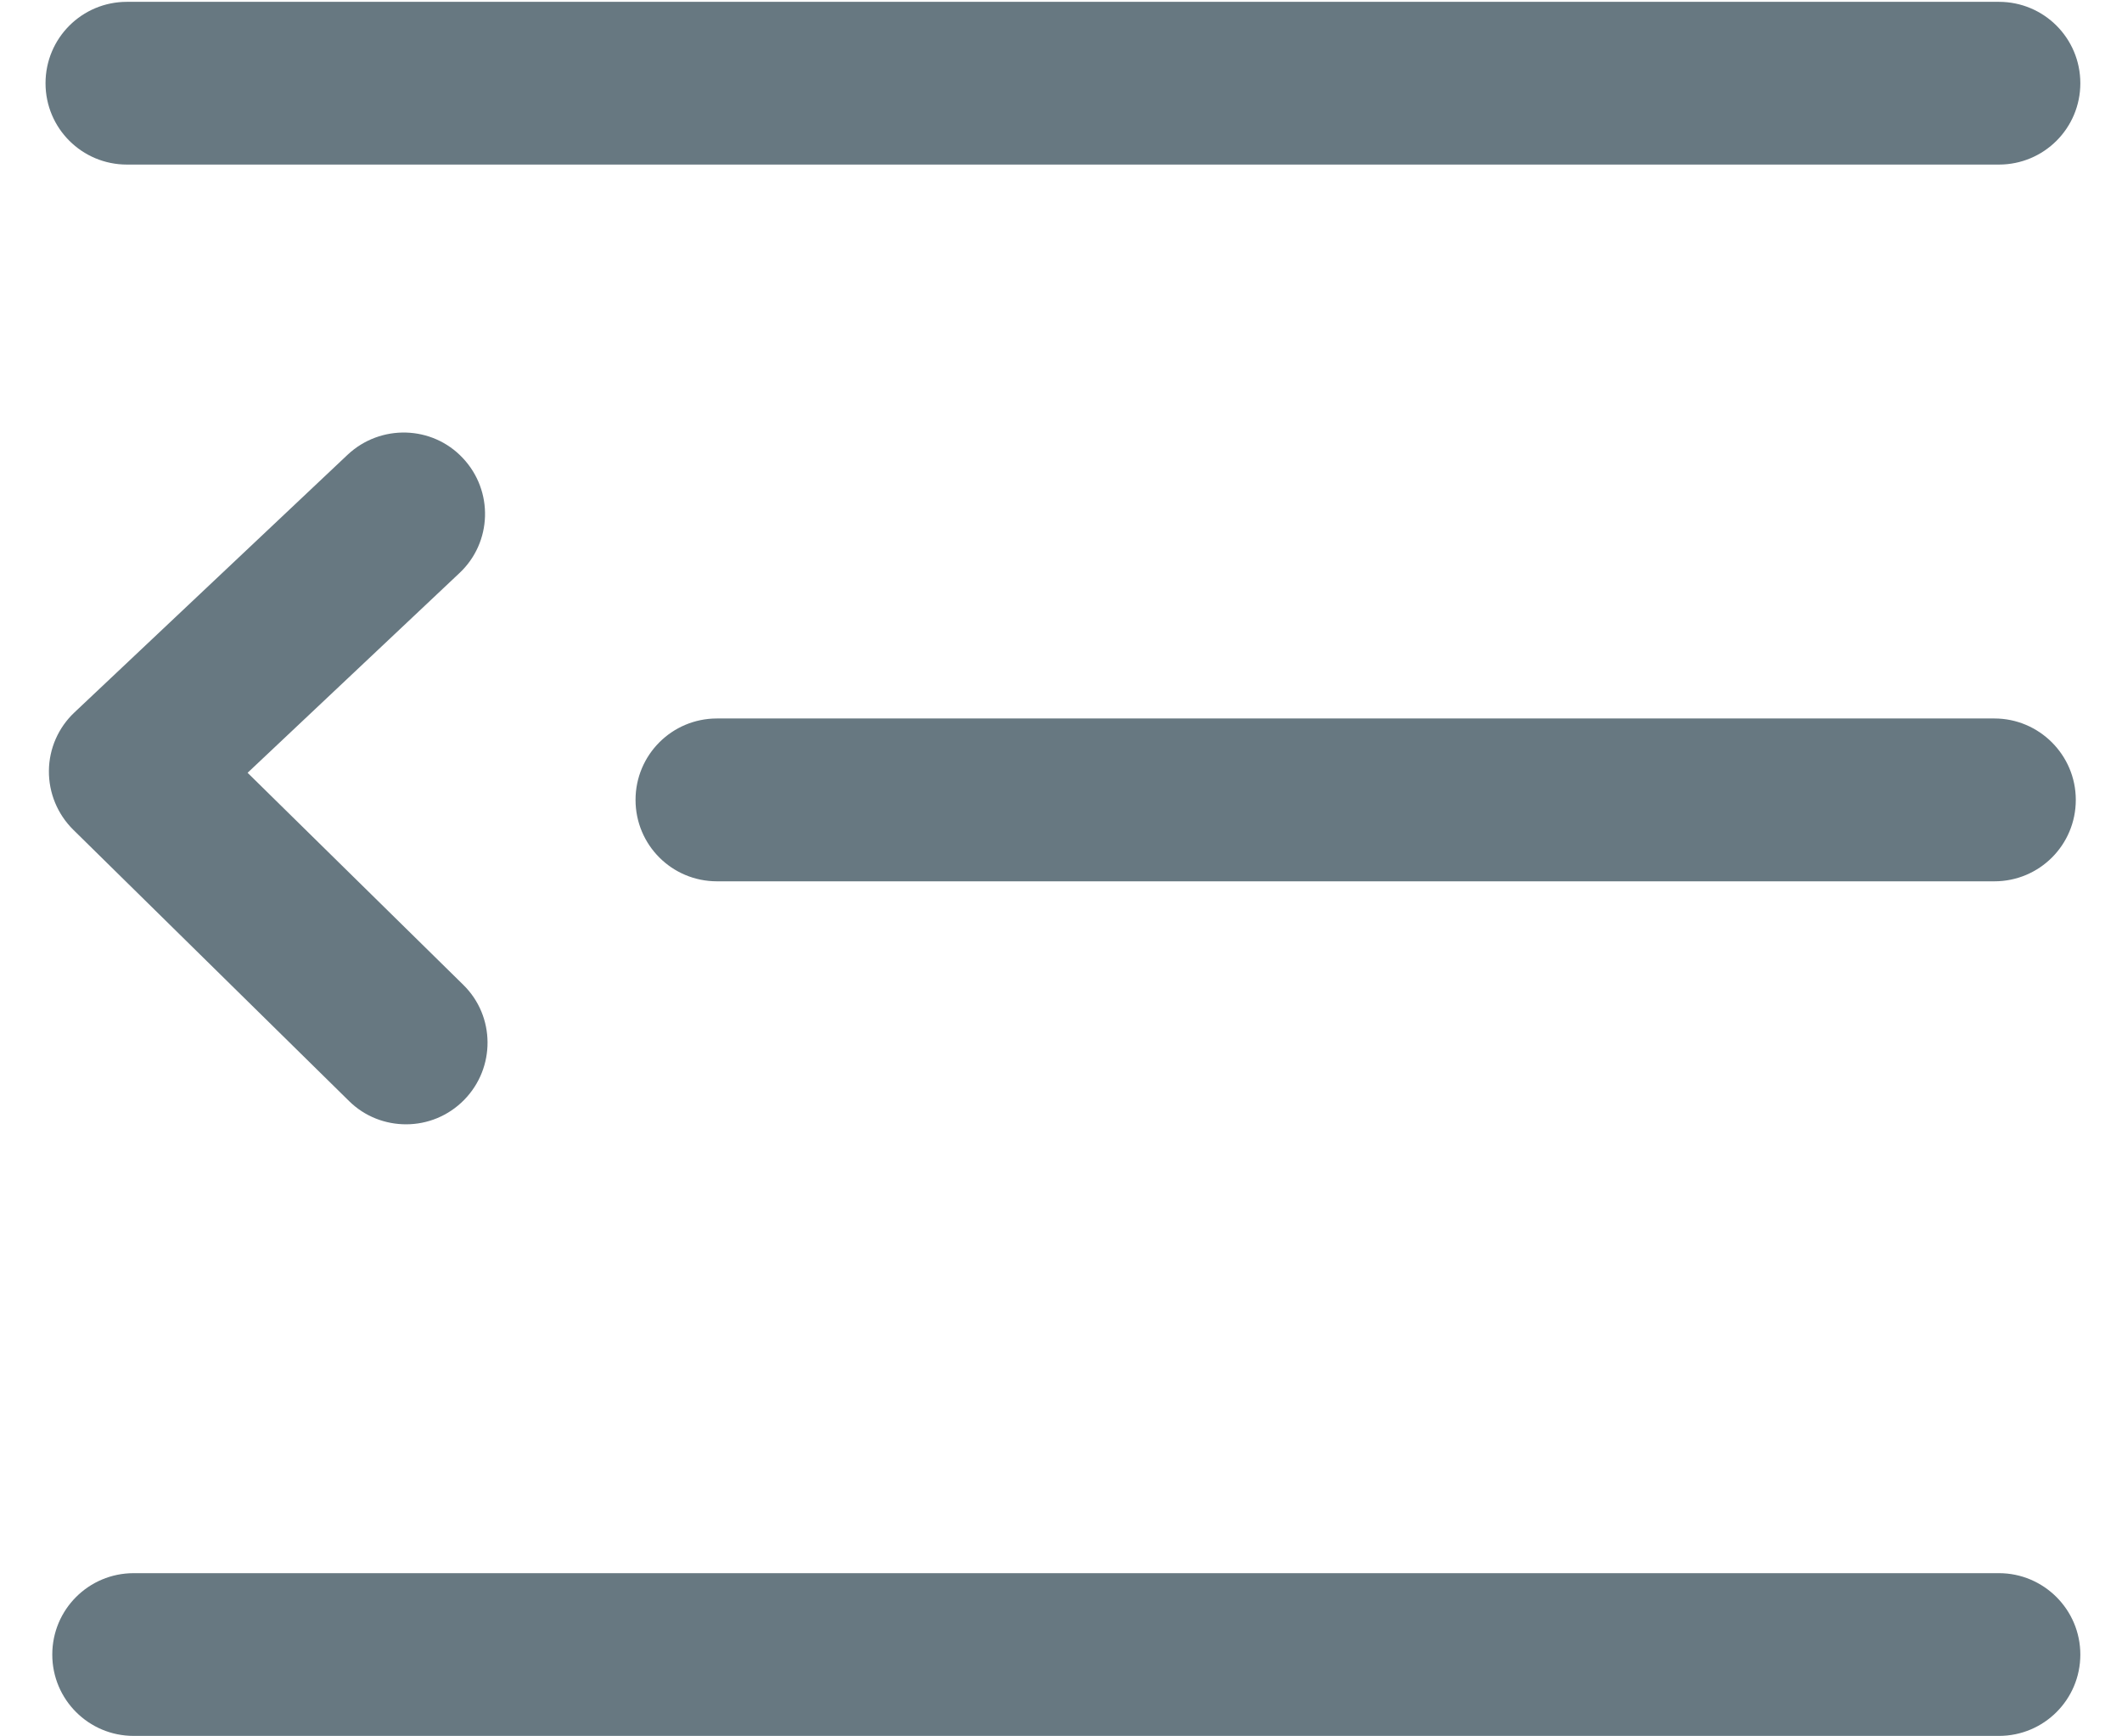 <?xml version="1.0" encoding="UTF-8"?>
<svg width="22px" height="18px" viewBox="0 0 22 18" version="1.1" xmlns="http://www.w3.org/2000/svg" xmlns:xlink="http://www.w3.org/1999/xlink">
    <!-- Generator: Sketch 56.1 (81669) - https://sketch.com -->
    <title>收起</title>
    <desc>Created with Sketch.</desc>
    <g id="页面" stroke="none" stroke-width="1" fill="none" fill-rule="evenodd">
        <g id="在线监管" transform="translate(-261, -21)">
            <g id="收起" transform="translate(260, 18)">
                <rect id="Rectangle-48-Copy-10" x="0" y="0" width="24" height="24"></rect>
                <g id="menufold" transform="translate(1.453, 3)" fill="#677881" fill-rule="nonzero">
                    <path d="M0.863,1.706 L20.271,1.706 C20.738,1.706 21.115,1.329 21.115,0.863 C21.115,0.396 20.738,0.019 20.271,0.019 L0.863,0.019 C0.396,0.019 0.019,0.396 0.019,0.863 C0.019,1.329 0.396,1.706 0.863,1.706 Z M20.224,7.448 L6.98,7.448 C6.513,7.448 6.136,7.826 6.136,8.292 C6.136,8.759 6.513,9.136 6.98,9.136 L20.224,9.136 C20.691,9.136 21.068,8.759 21.068,8.292 C21.068,7.826 20.688,7.448 20.224,7.448 Z M20.271,16.308 L0.933,16.308 C0.466,16.308 0.089,16.685 0.089,17.152 C0.089,17.618 0.466,17.995 0.933,17.995 L20.271,17.995 C20.738,17.995 21.115,17.618 21.115,17.152 C21.115,16.685 20.735,16.308 20.271,16.308 Z M3.166,11.414 C3.33,11.576 3.544,11.655 3.757,11.655 C3.975,11.655 4.193,11.571 4.359,11.402 C4.685,11.07 4.683,10.535 4.35,10.209 L2.114,8.011 L4.31,5.941 C4.65,5.623 4.666,5.088 4.345,4.748 C4.027,4.409 3.492,4.395 3.152,4.713 L0.319,7.385 C0.152,7.542 0.056,7.76 0.054,7.99 C0.052,8.22 0.143,8.44 0.307,8.602 L3.166,11.414 Z" id="Shape"></path>
                </g>
            </g>
        </g>
    </g>
</svg>
